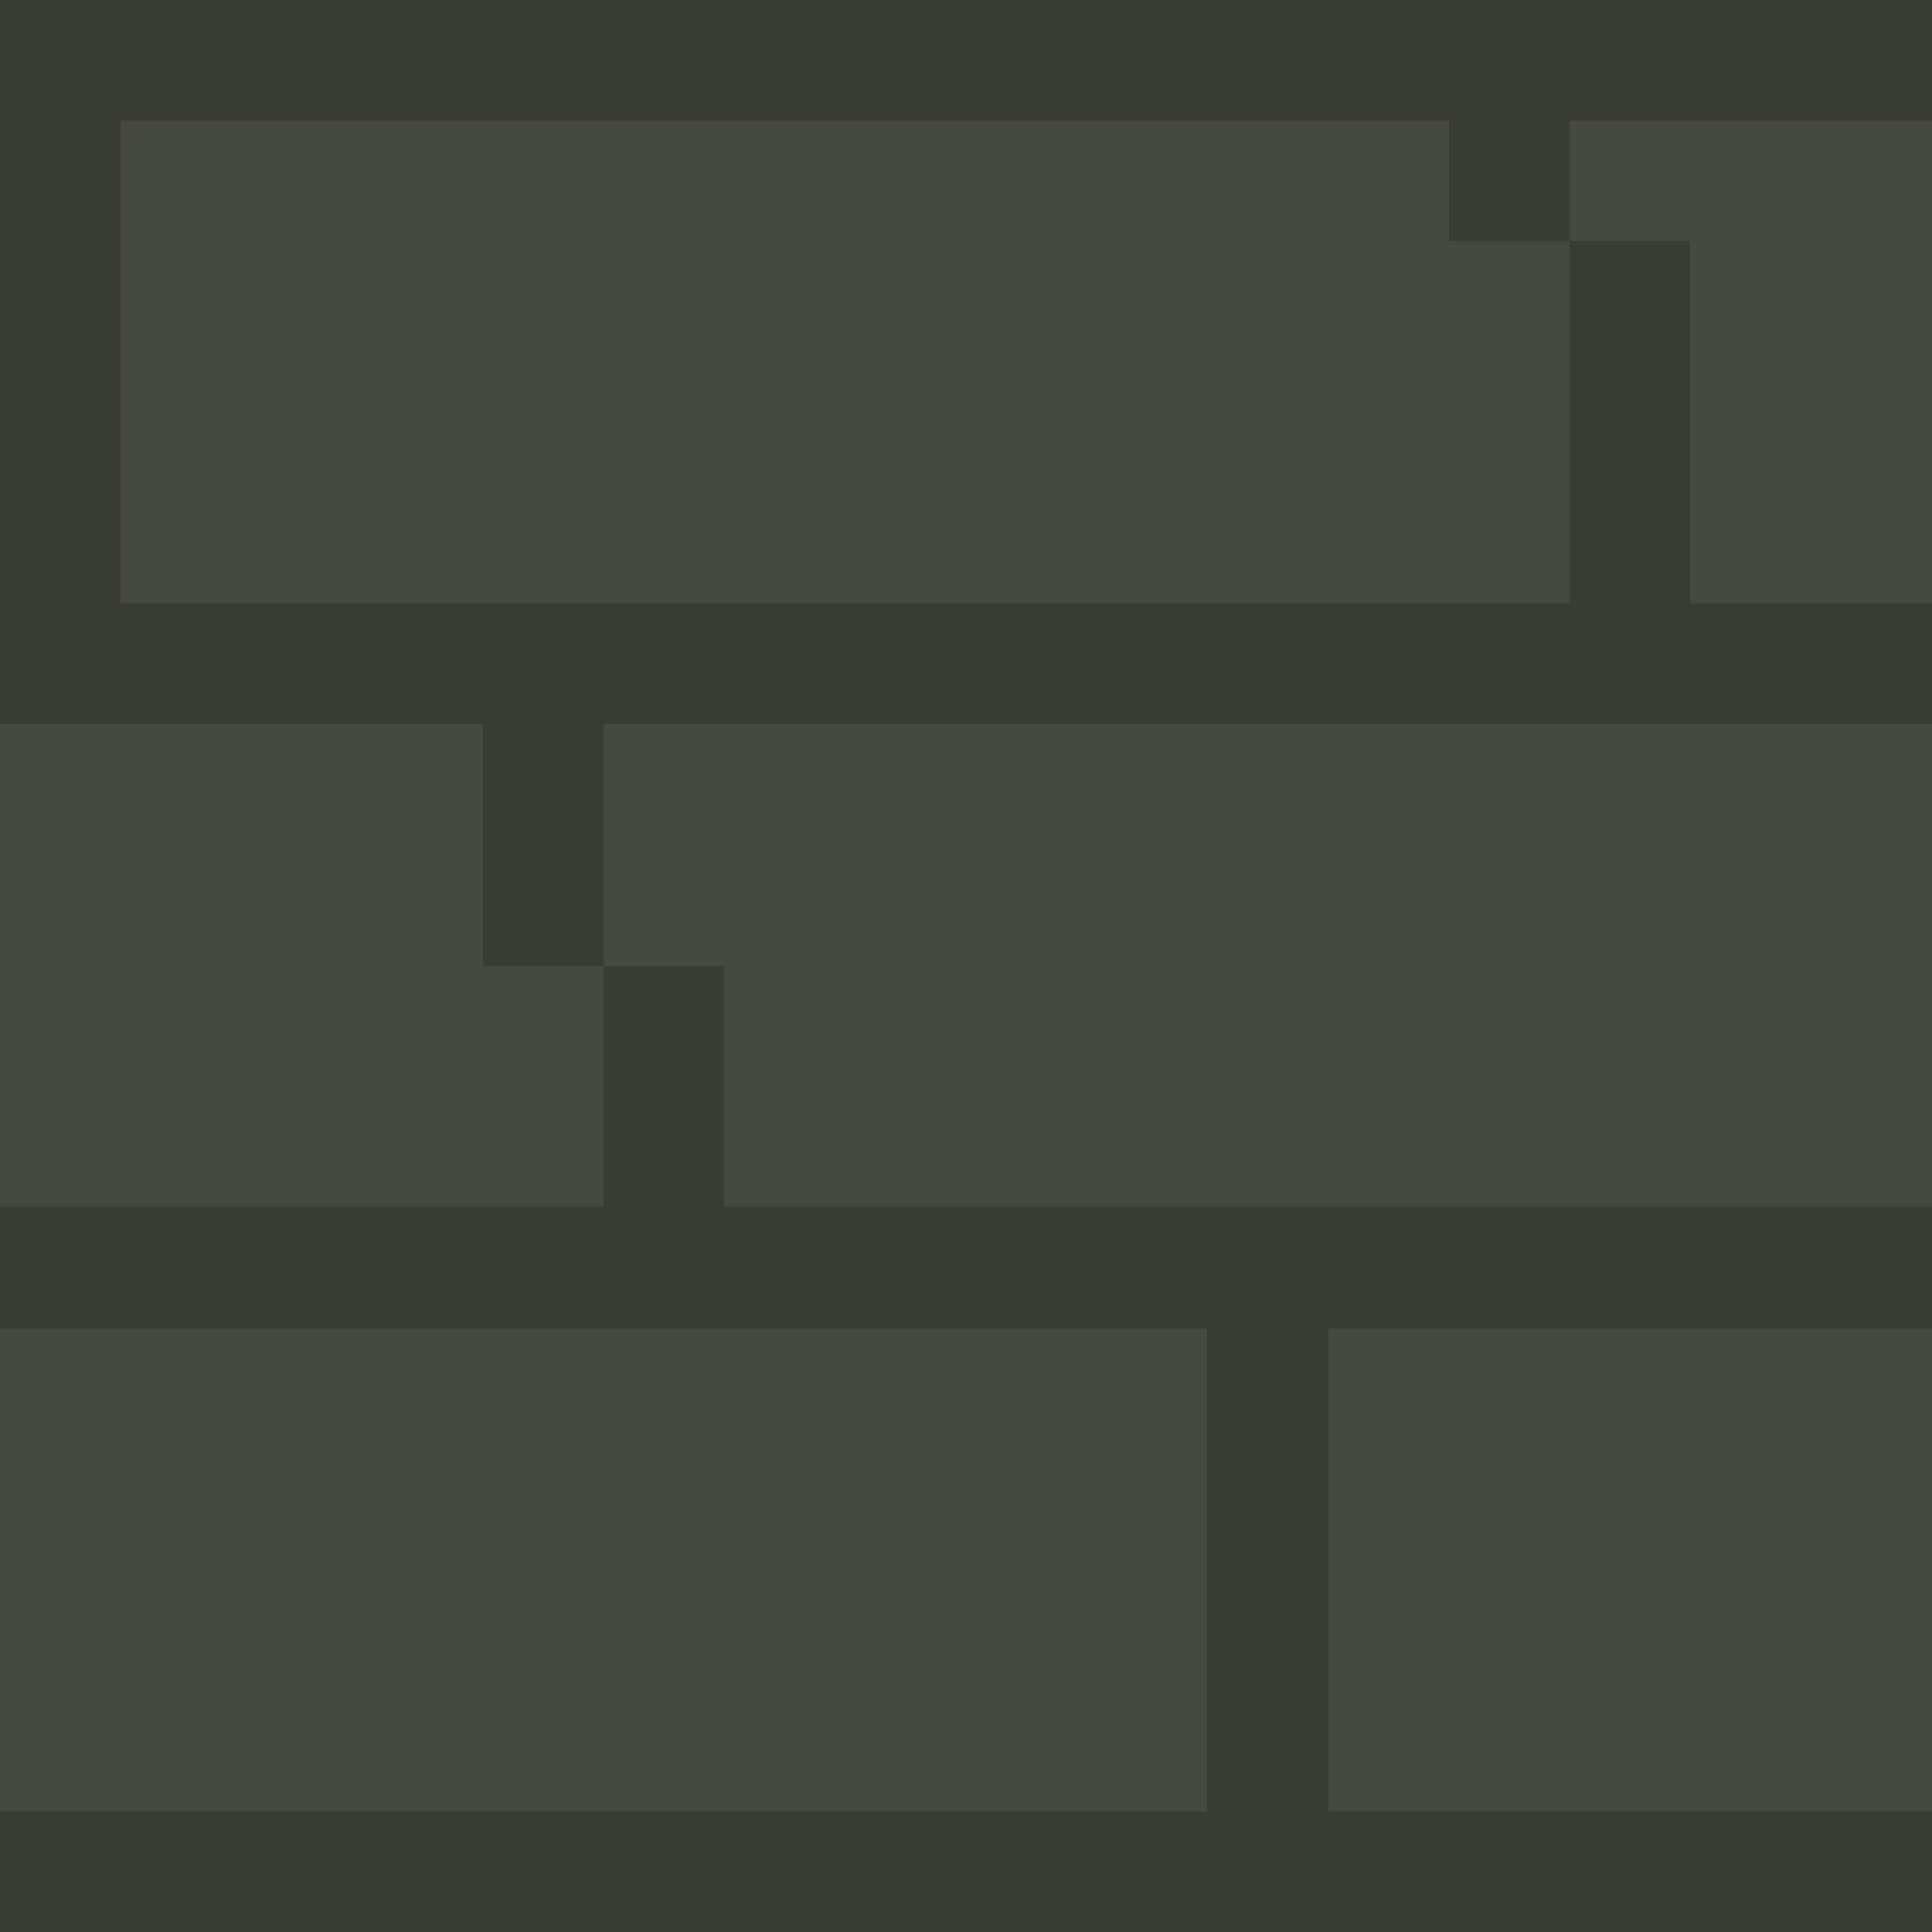 <svg xmlns="http://www.w3.org/2000/svg" shape-rendering="crispEdges" viewBox="0 -0.5 16 16"><path stroke="#393b35" d="M0 0h16M0 1h1m11 0h1M0 2h1m12 0h1M0 3h1m12 0h1M0 4h1m12 0h1M0 5h16M4 6h1M4 7h1m0 1h1M5 9h1m-6 1h16m-6 1h1m-1 1h1m-1 1h1m-1 1h1M0 15h16"/><path stroke="#464941" d="M1 1h11m1 0h3M1 2h12m1 0h2M1 3h12m1 0h2M1 4h12m1 0h2M0 6h4m1 0h11M0 7h4m1 0h11M0 8h5m1 0h10M0 9h5m1 0h10M0 11h10m1 0h5M0 12h10m1 0h5M0 13h10m1 0h5M0 14h10m1 0h5"/></svg>